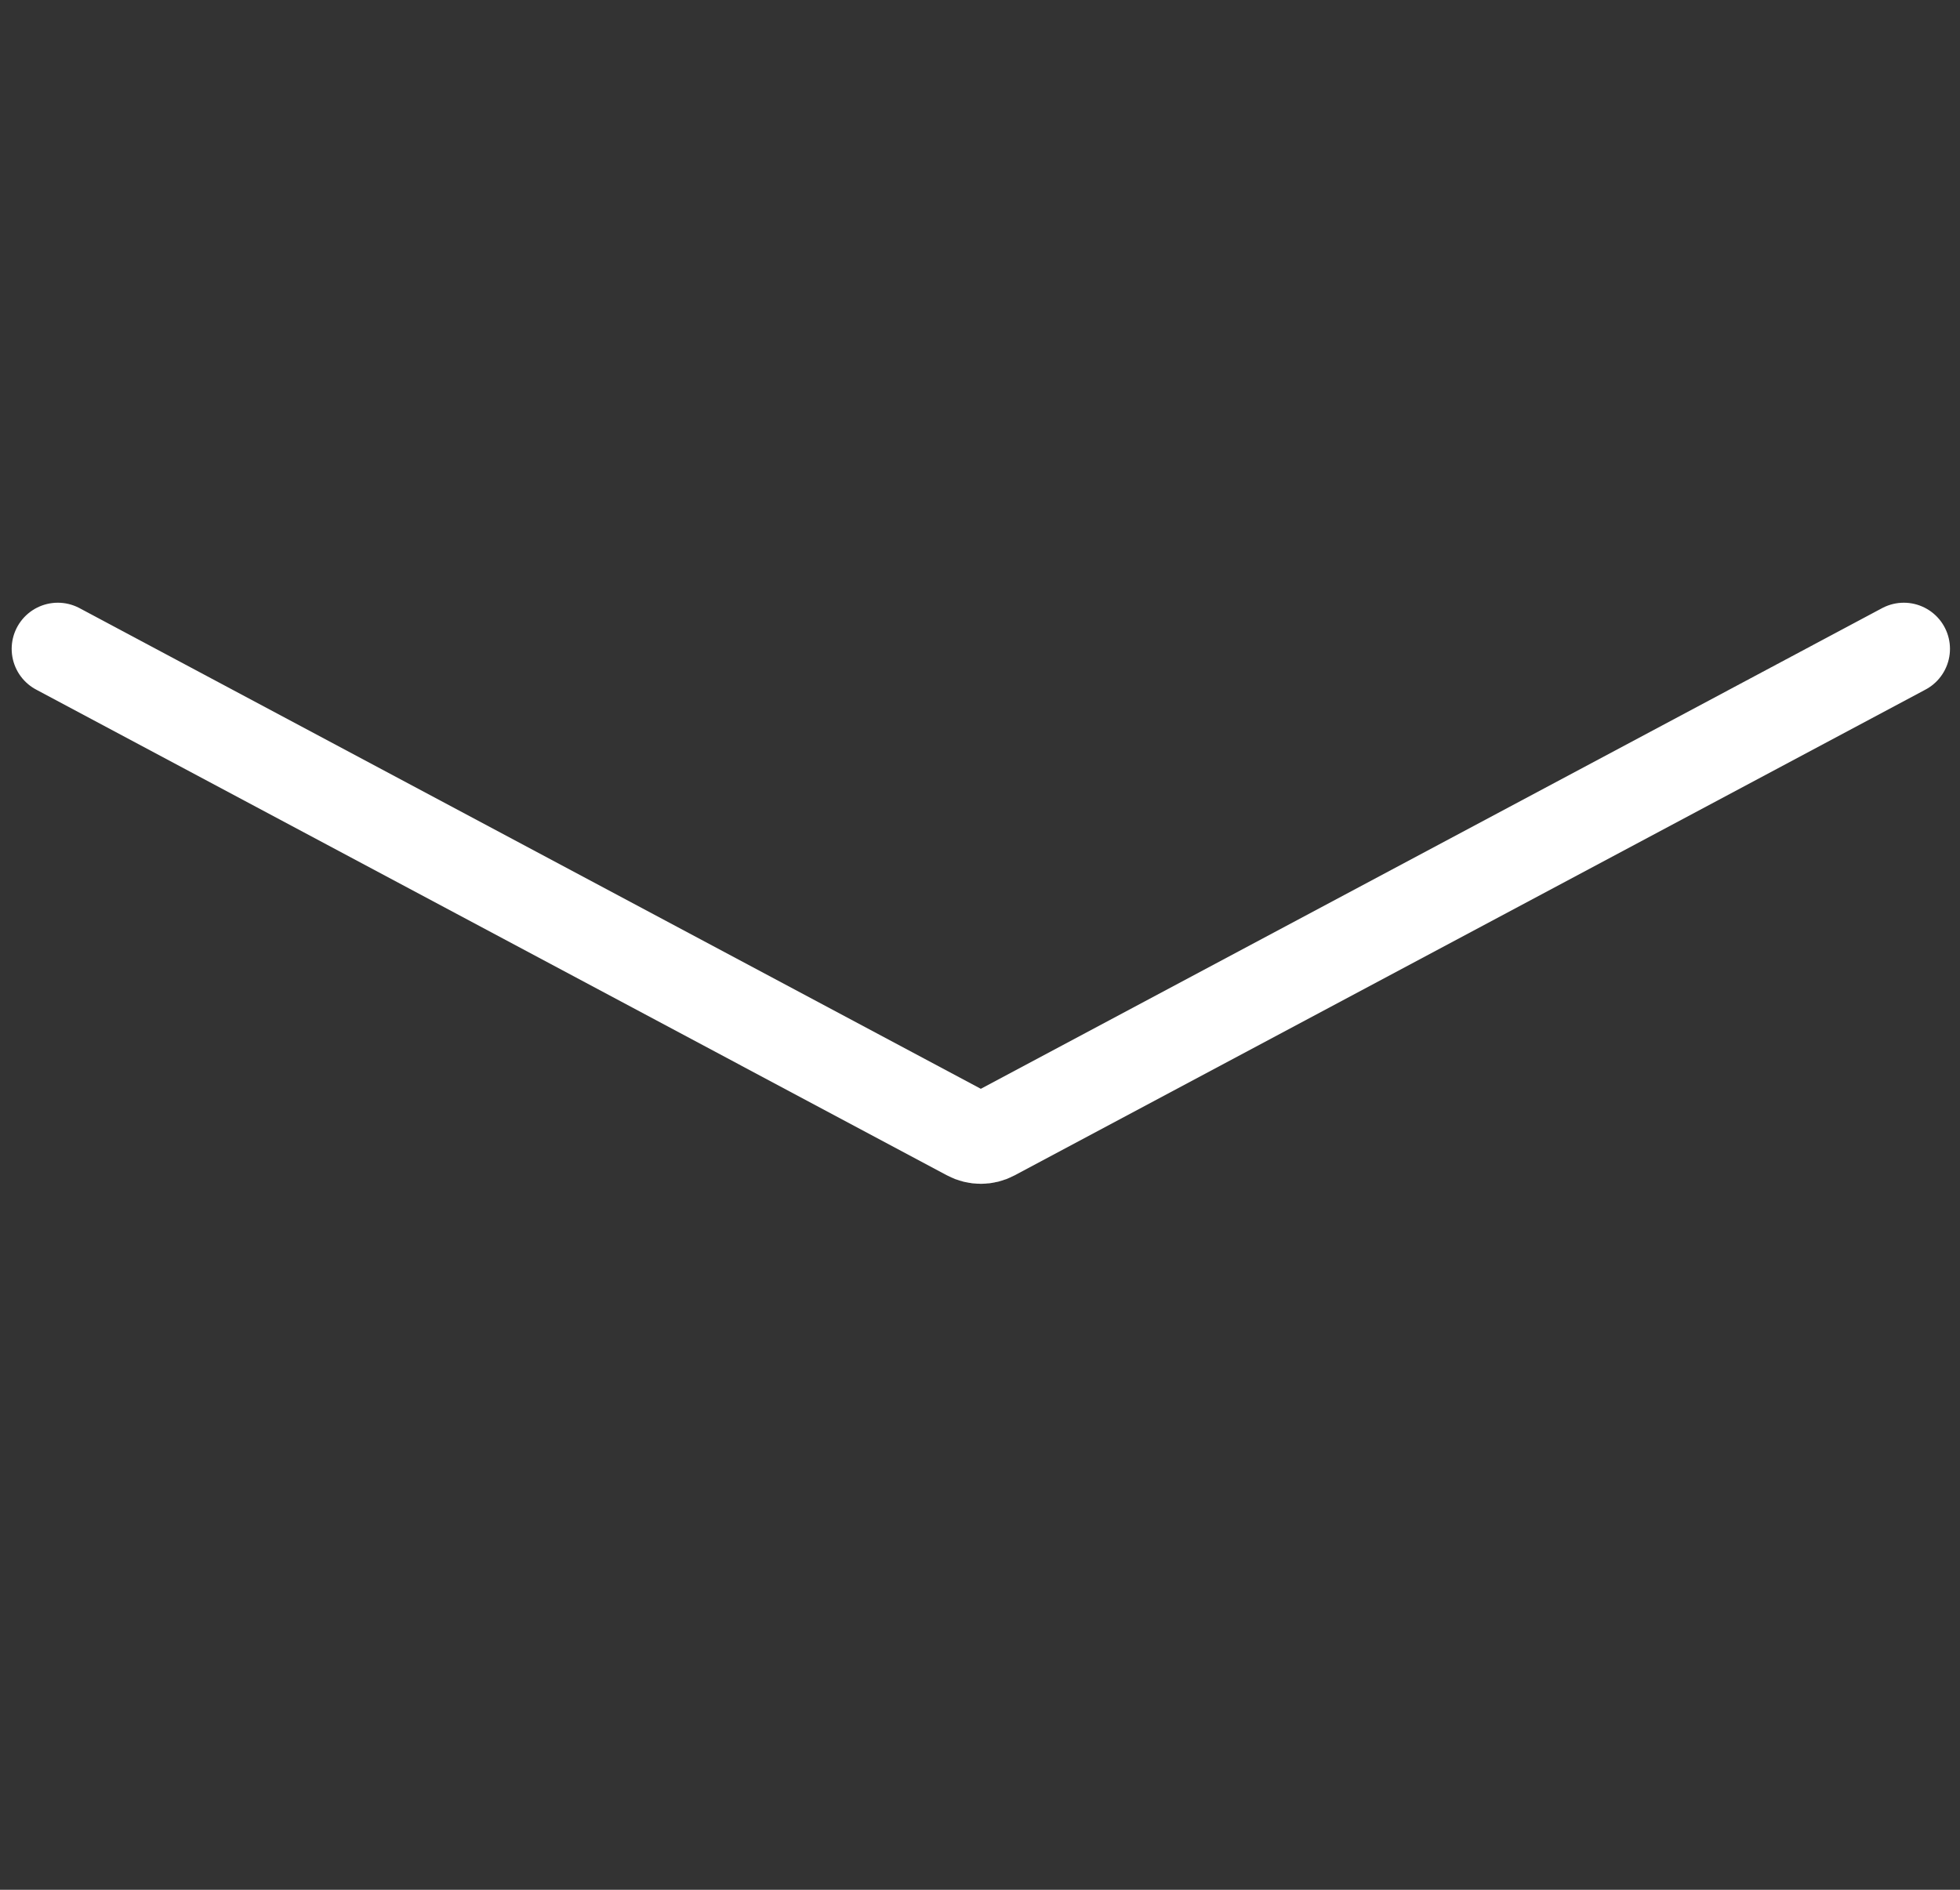 <svg width="56" height="54" viewBox="0 0 56 54" fill="none" xmlns="http://www.w3.org/2000/svg">
<rect x="0" y="0" width="56" height="54" fill="#333333" stroke="none"/>
<path d="M54.395 18.541L28.368 32.423C28.153 32.538 27.894 32.538 27.679 32.423L1.652 18.541" stroke="white" stroke-width="2.637" stroke-linecap="round"/>
</svg>
